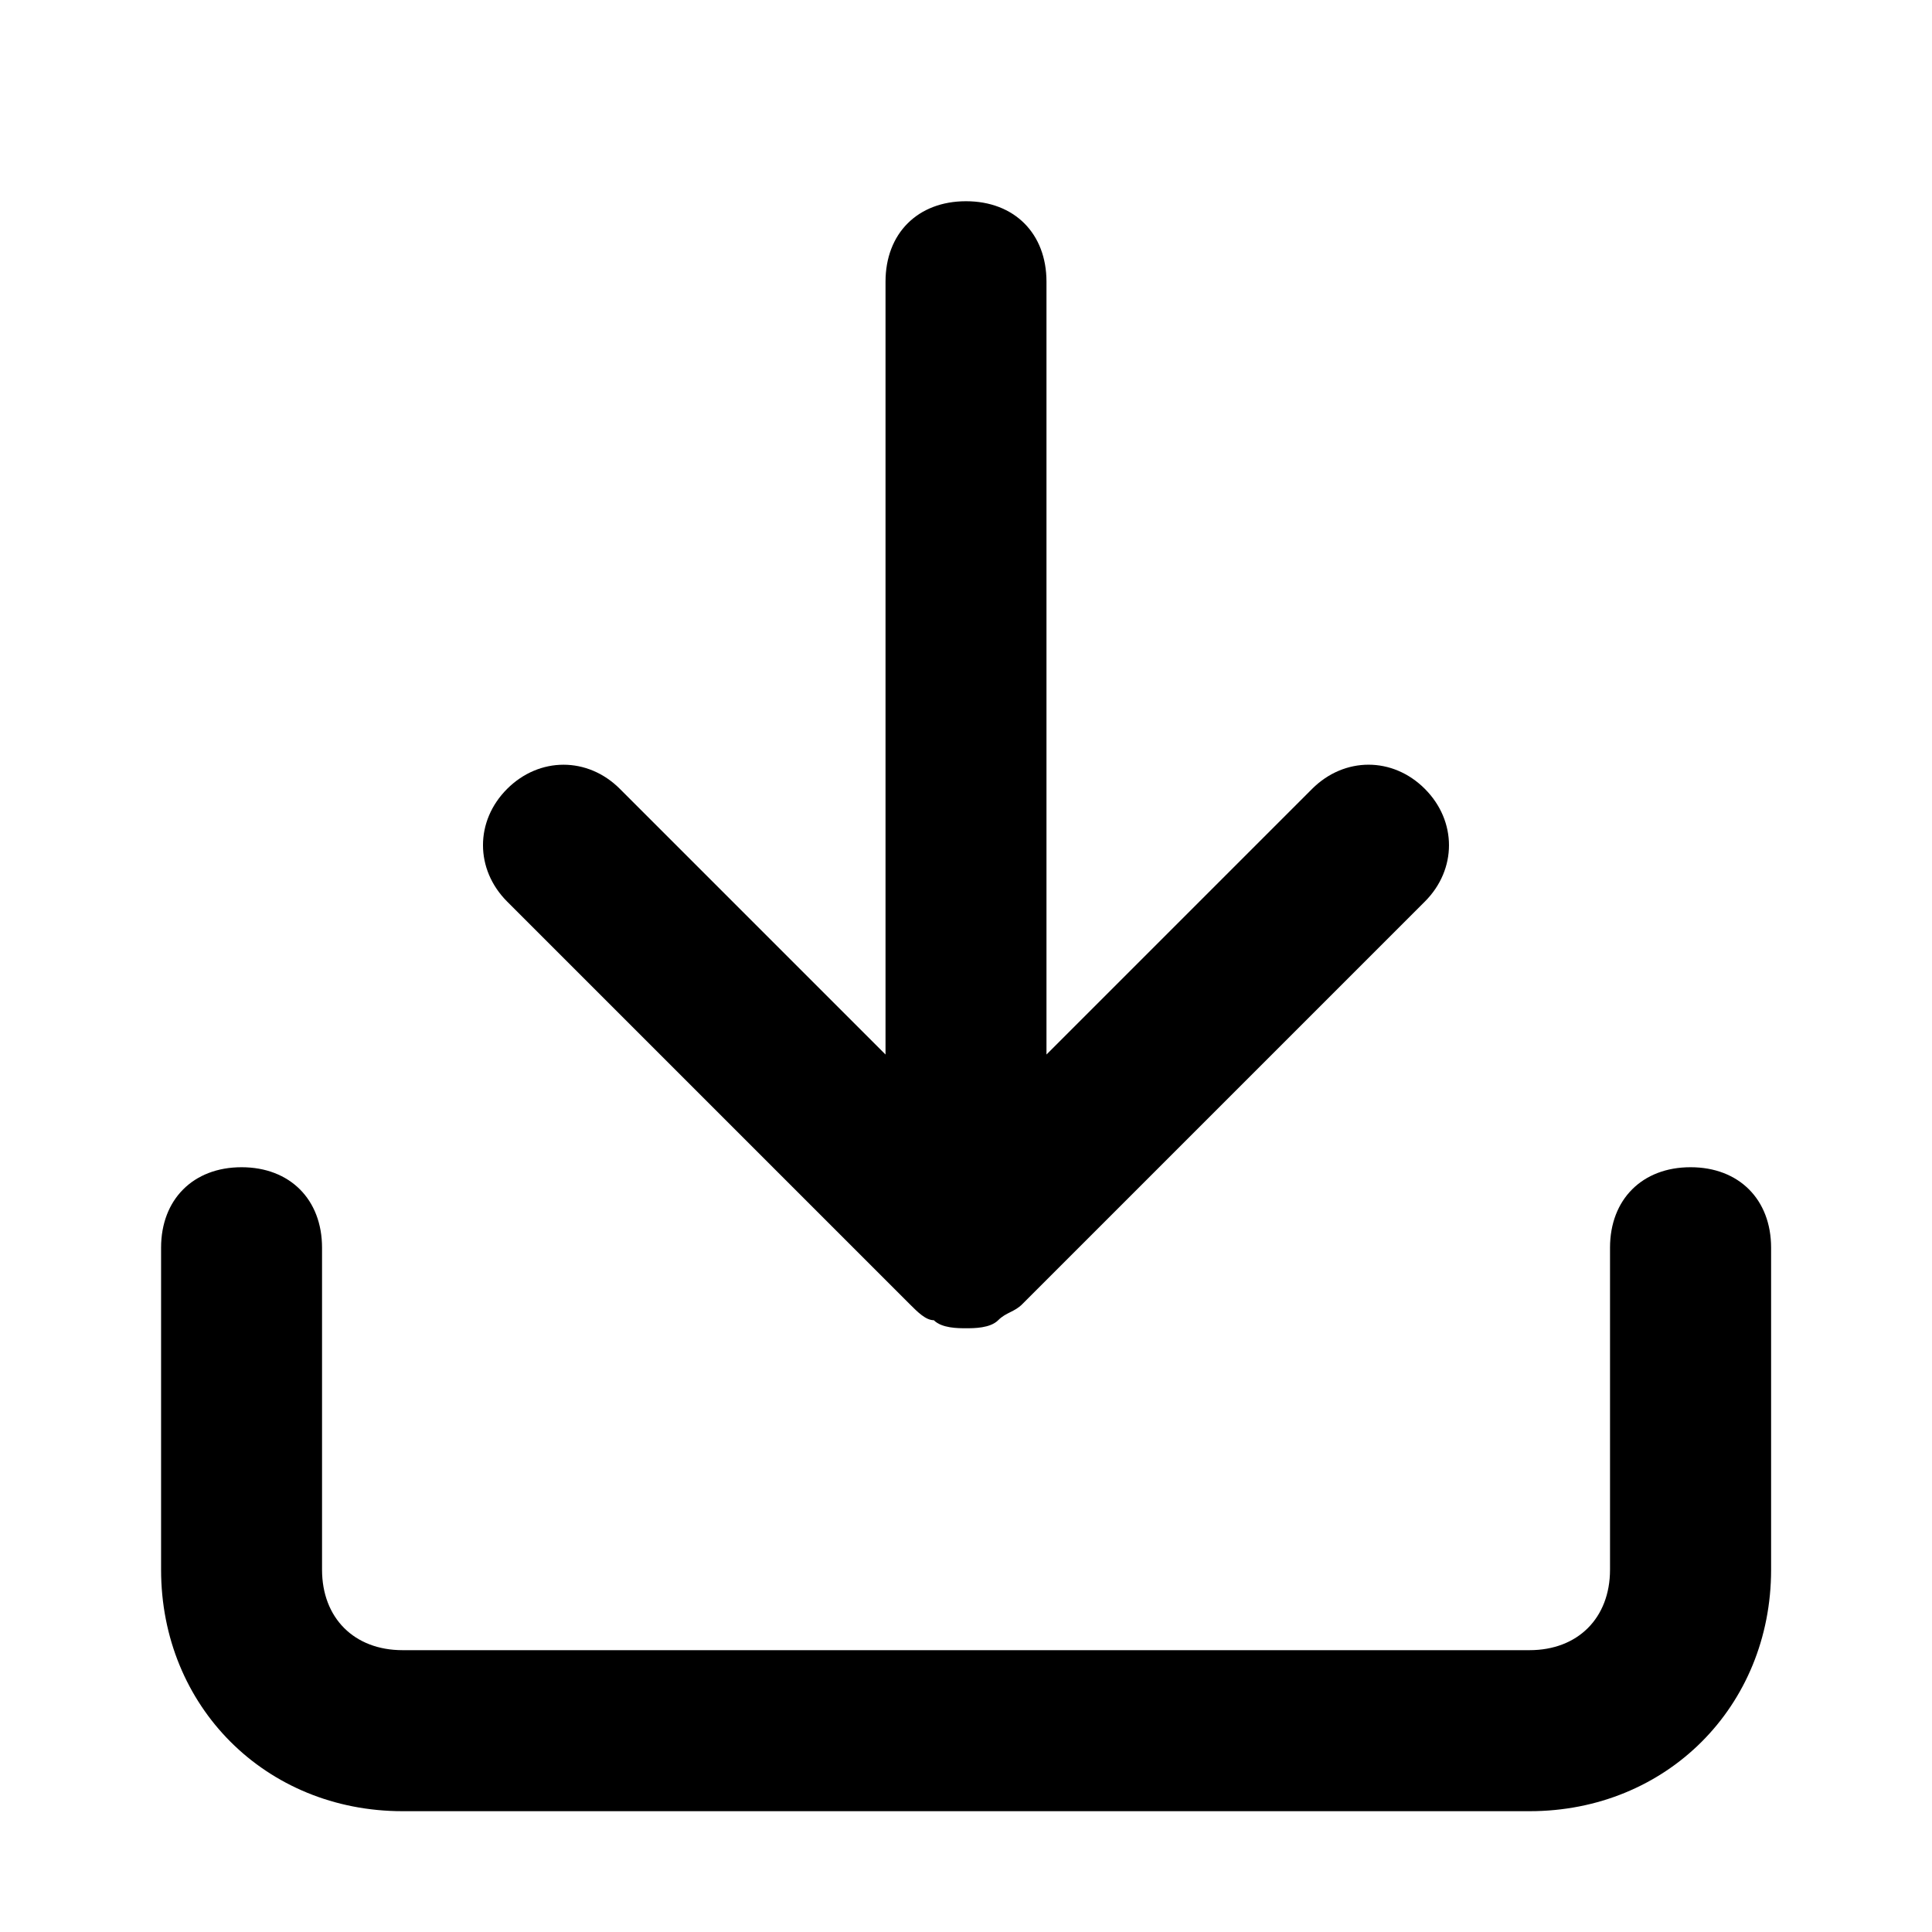 <!-- Generated by IcoMoon.io -->
<svg version="1.1" xmlns="http://www.w3.org/2000/svg" width="32" height="32" viewBox="0 0 32 32">
<title>download</title>
<path d="M28 19.333c-0.8 0-1.333 0.533-1.333 1.333v5.333c0 0.8-0.533 1.333-1.333 1.333h-18.667c-0.8 0-1.333-0.533-1.333-1.333v-5.333c0-0.8-0.533-1.333-1.333-1.333s-1.333 0.533-1.333 1.333v5.333c0 2.267 1.733 4 4 4h18.667c2.267 0 4-1.733 4-4v-5.333c0-0.8-0.533-1.333-1.333-1.333zM15.067 21.6c0.133 0.133 0.267 0.267 0.4 0.267 0.133 0.133 0.4 0.133 0.533 0.133s0.4 0 0.533-0.133c0.133-0.133 0.267-0.133 0.4-0.267l6.667-6.667c0.533-0.533 0.533-1.333 0-1.867s-1.333-0.533-1.867 0l-4.4 4.4v-12.8c0-0.8-0.533-1.333-1.333-1.333s-1.333 0.533-1.333 1.333v12.8l-4.4-4.4c-0.533-0.533-1.333-0.533-1.867 0s-0.533 1.333 0 1.867l6.667 6.667z"></path>
</svg>
